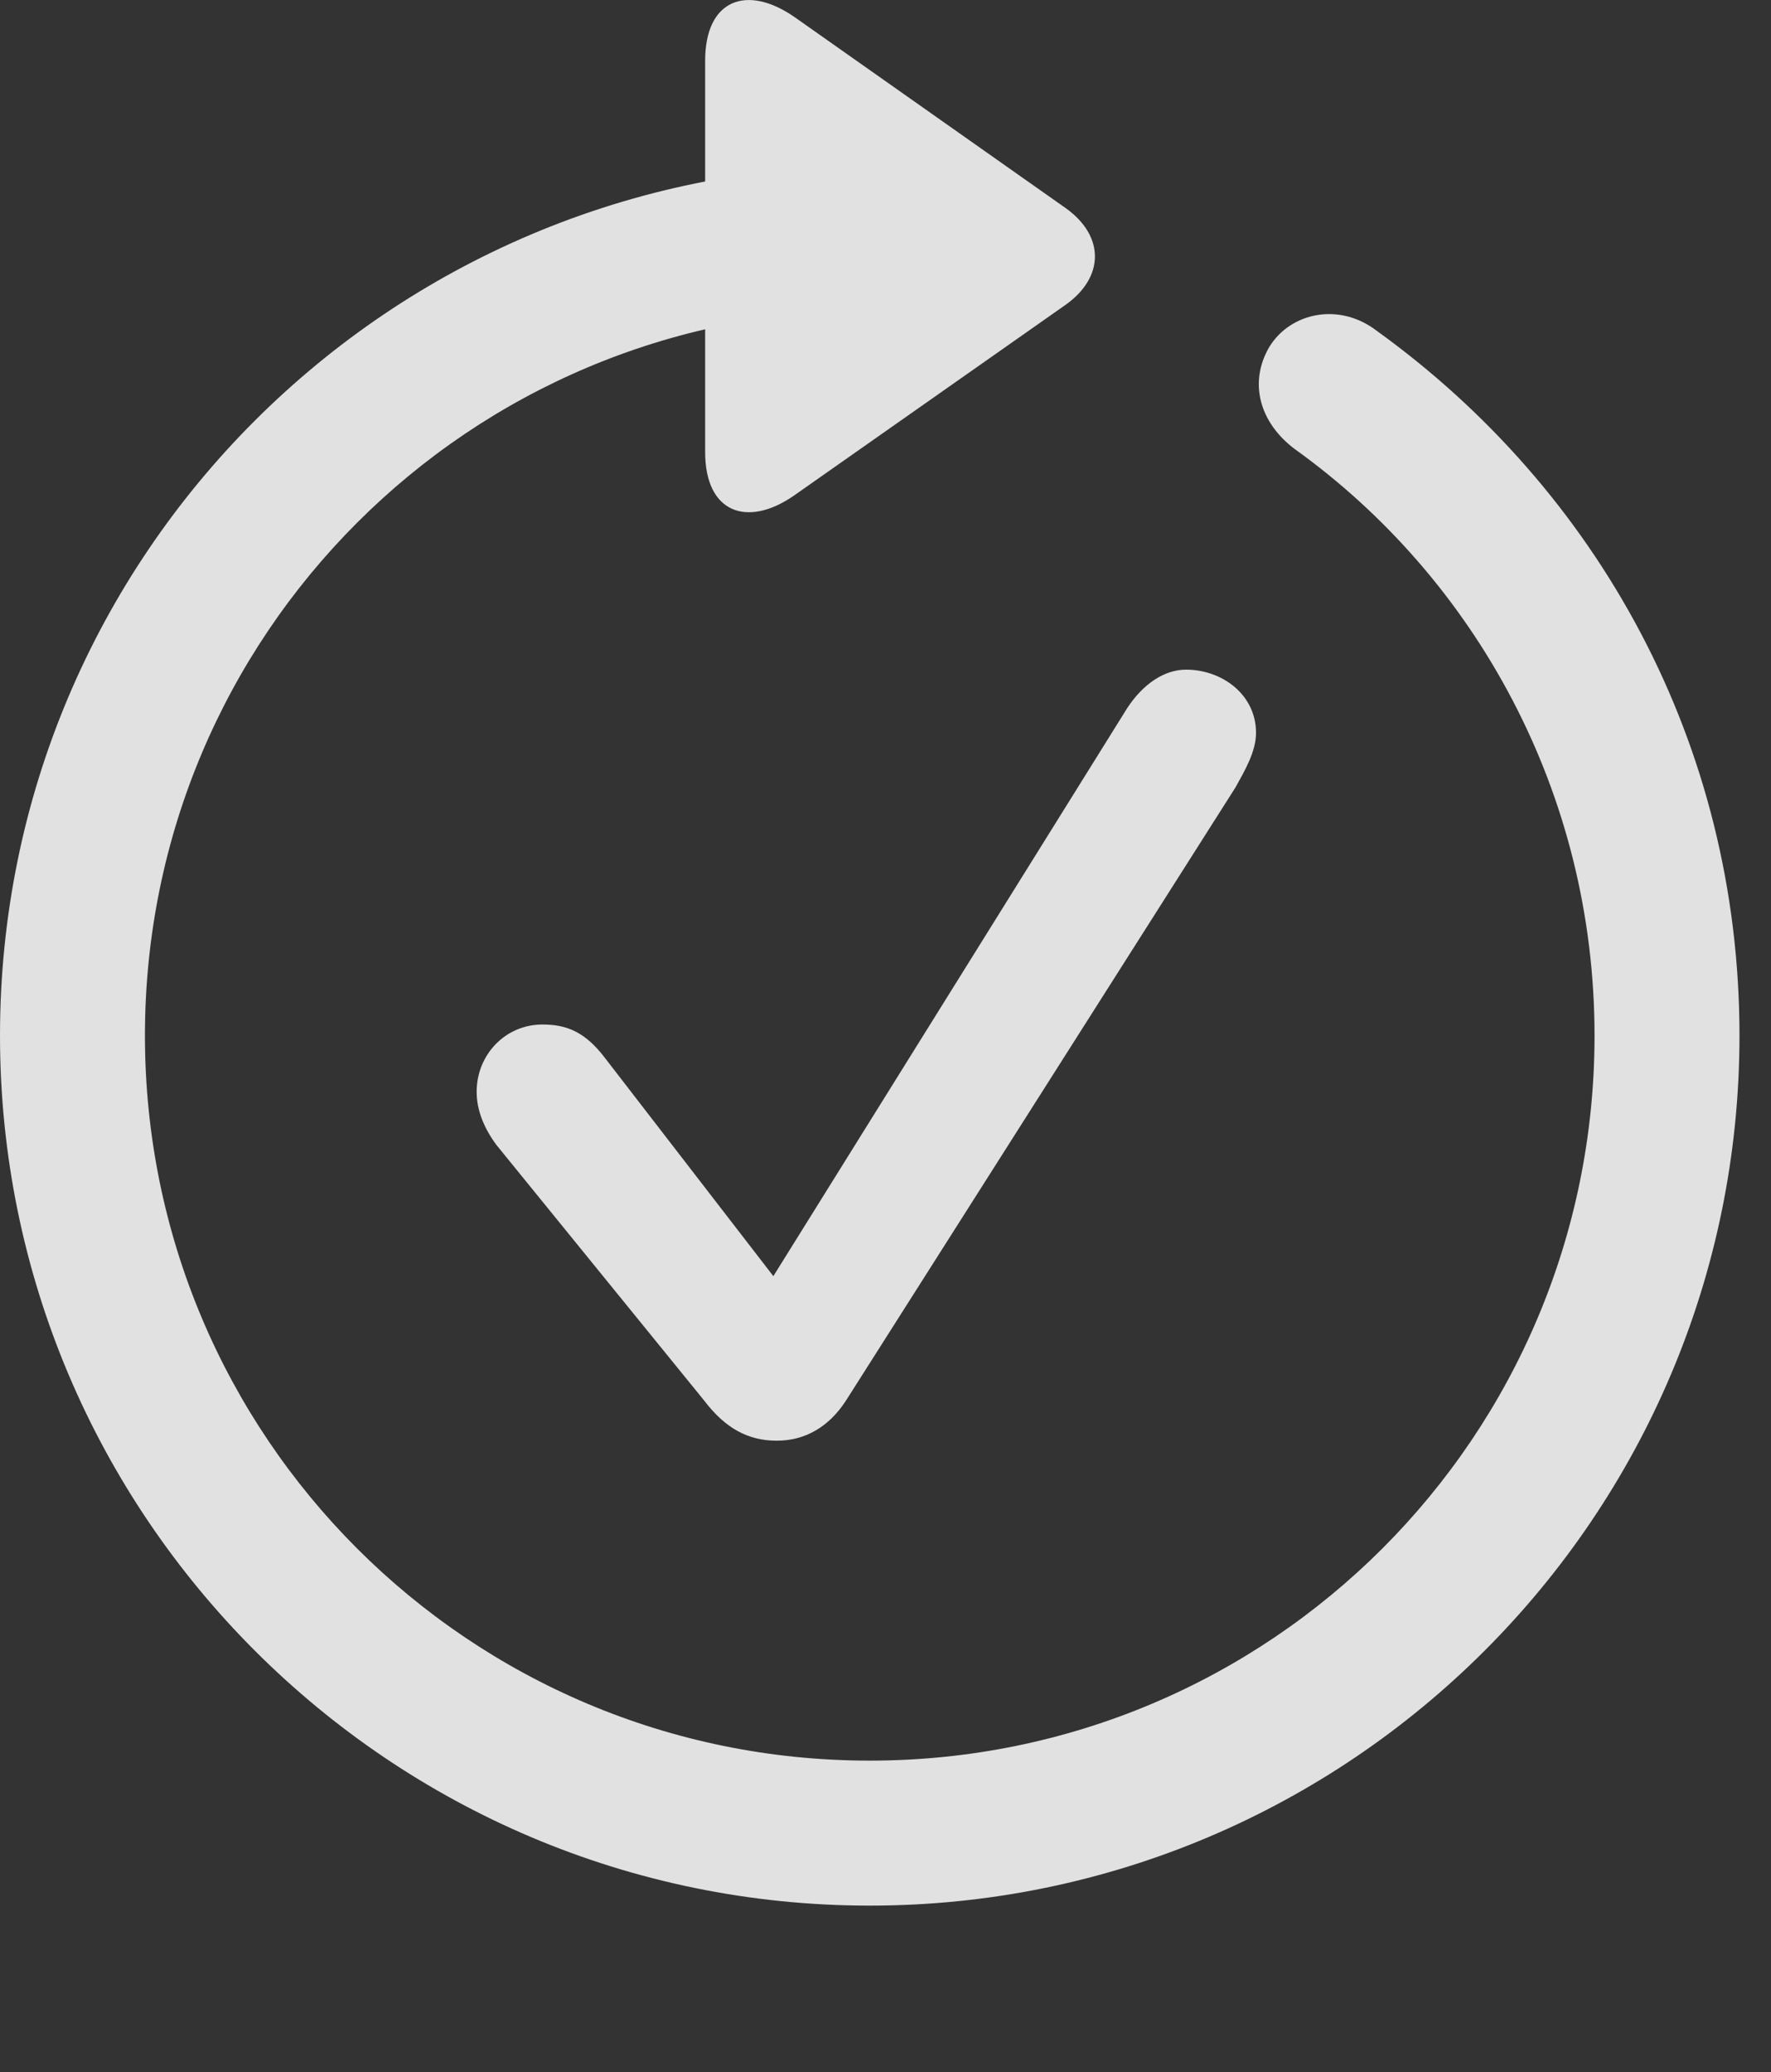 <?xml version="1.0" encoding="UTF-8"?>
<!--Generator: Apple Native CoreSVG 341-->
<!DOCTYPE svg
PUBLIC "-//W3C//DTD SVG 1.1//EN"
       "http://www.w3.org/Graphics/SVG/1.1/DTD/svg11.dtd">
<svg version="1.1" xmlns="http://www.w3.org/2000/svg" xmlns:xlink="http://www.w3.org/1999/xlink" viewBox="0 0 20.283 23.723">
 <rect x="0" y="0" width="20.283" height="23.723" fill="#333333" stroke="none"/>
 <g>
  <rect height="23.723" opacity="0" width="20.283" x="0" y="0"/>
  <path d="M8.076 0.695L8.076 5.177C8.076 5.87 8.555 6.046 9.092 5.675L12.207 3.488C12.646 3.175 12.656 2.706 12.207 2.384L9.102 0.197C8.555-0.184 8.076-0.008 8.076 0.695ZM9.961 21.818C15.459 21.818 19.922 17.355 19.922 11.857C19.922 8.507 18.291 5.607 15.771 3.79C15.342 3.458 14.785 3.576 14.541 3.966C14.297 4.376 14.424 4.835 14.824 5.138C16.895 6.622 18.262 9.074 18.262 11.857C18.262 16.447 14.551 20.158 9.961 20.158C5.371 20.158 1.66 16.447 1.66 11.857C1.66 7.267 5.371 3.556 9.961 3.556C10.42 3.556 10.791 3.175 10.791 2.716C10.791 2.277 10.43 1.906 9.971 1.896C4.453 1.906 0 6.359 0 11.857C0 17.355 4.463 21.818 9.961 21.818Z" fill="white" fill-opacity="0.85"/>
  <path d="M8.896 16.495C9.219 16.495 9.492 16.339 9.688 16.037L14.15 9.015C14.258 8.82 14.385 8.605 14.385 8.39C14.385 7.951 13.994 7.667 13.584 7.667C13.34 7.667 13.096 7.824 12.91 8.107L8.857 14.611L6.934 12.12C6.699 11.808 6.484 11.73 6.211 11.73C5.791 11.73 5.459 12.072 5.459 12.501C5.459 12.716 5.547 12.921 5.684 13.107L8.066 16.037C8.311 16.359 8.574 16.495 8.896 16.495Z" fill="white" fill-opacity="0.85"/>
 </g>
</svg>
